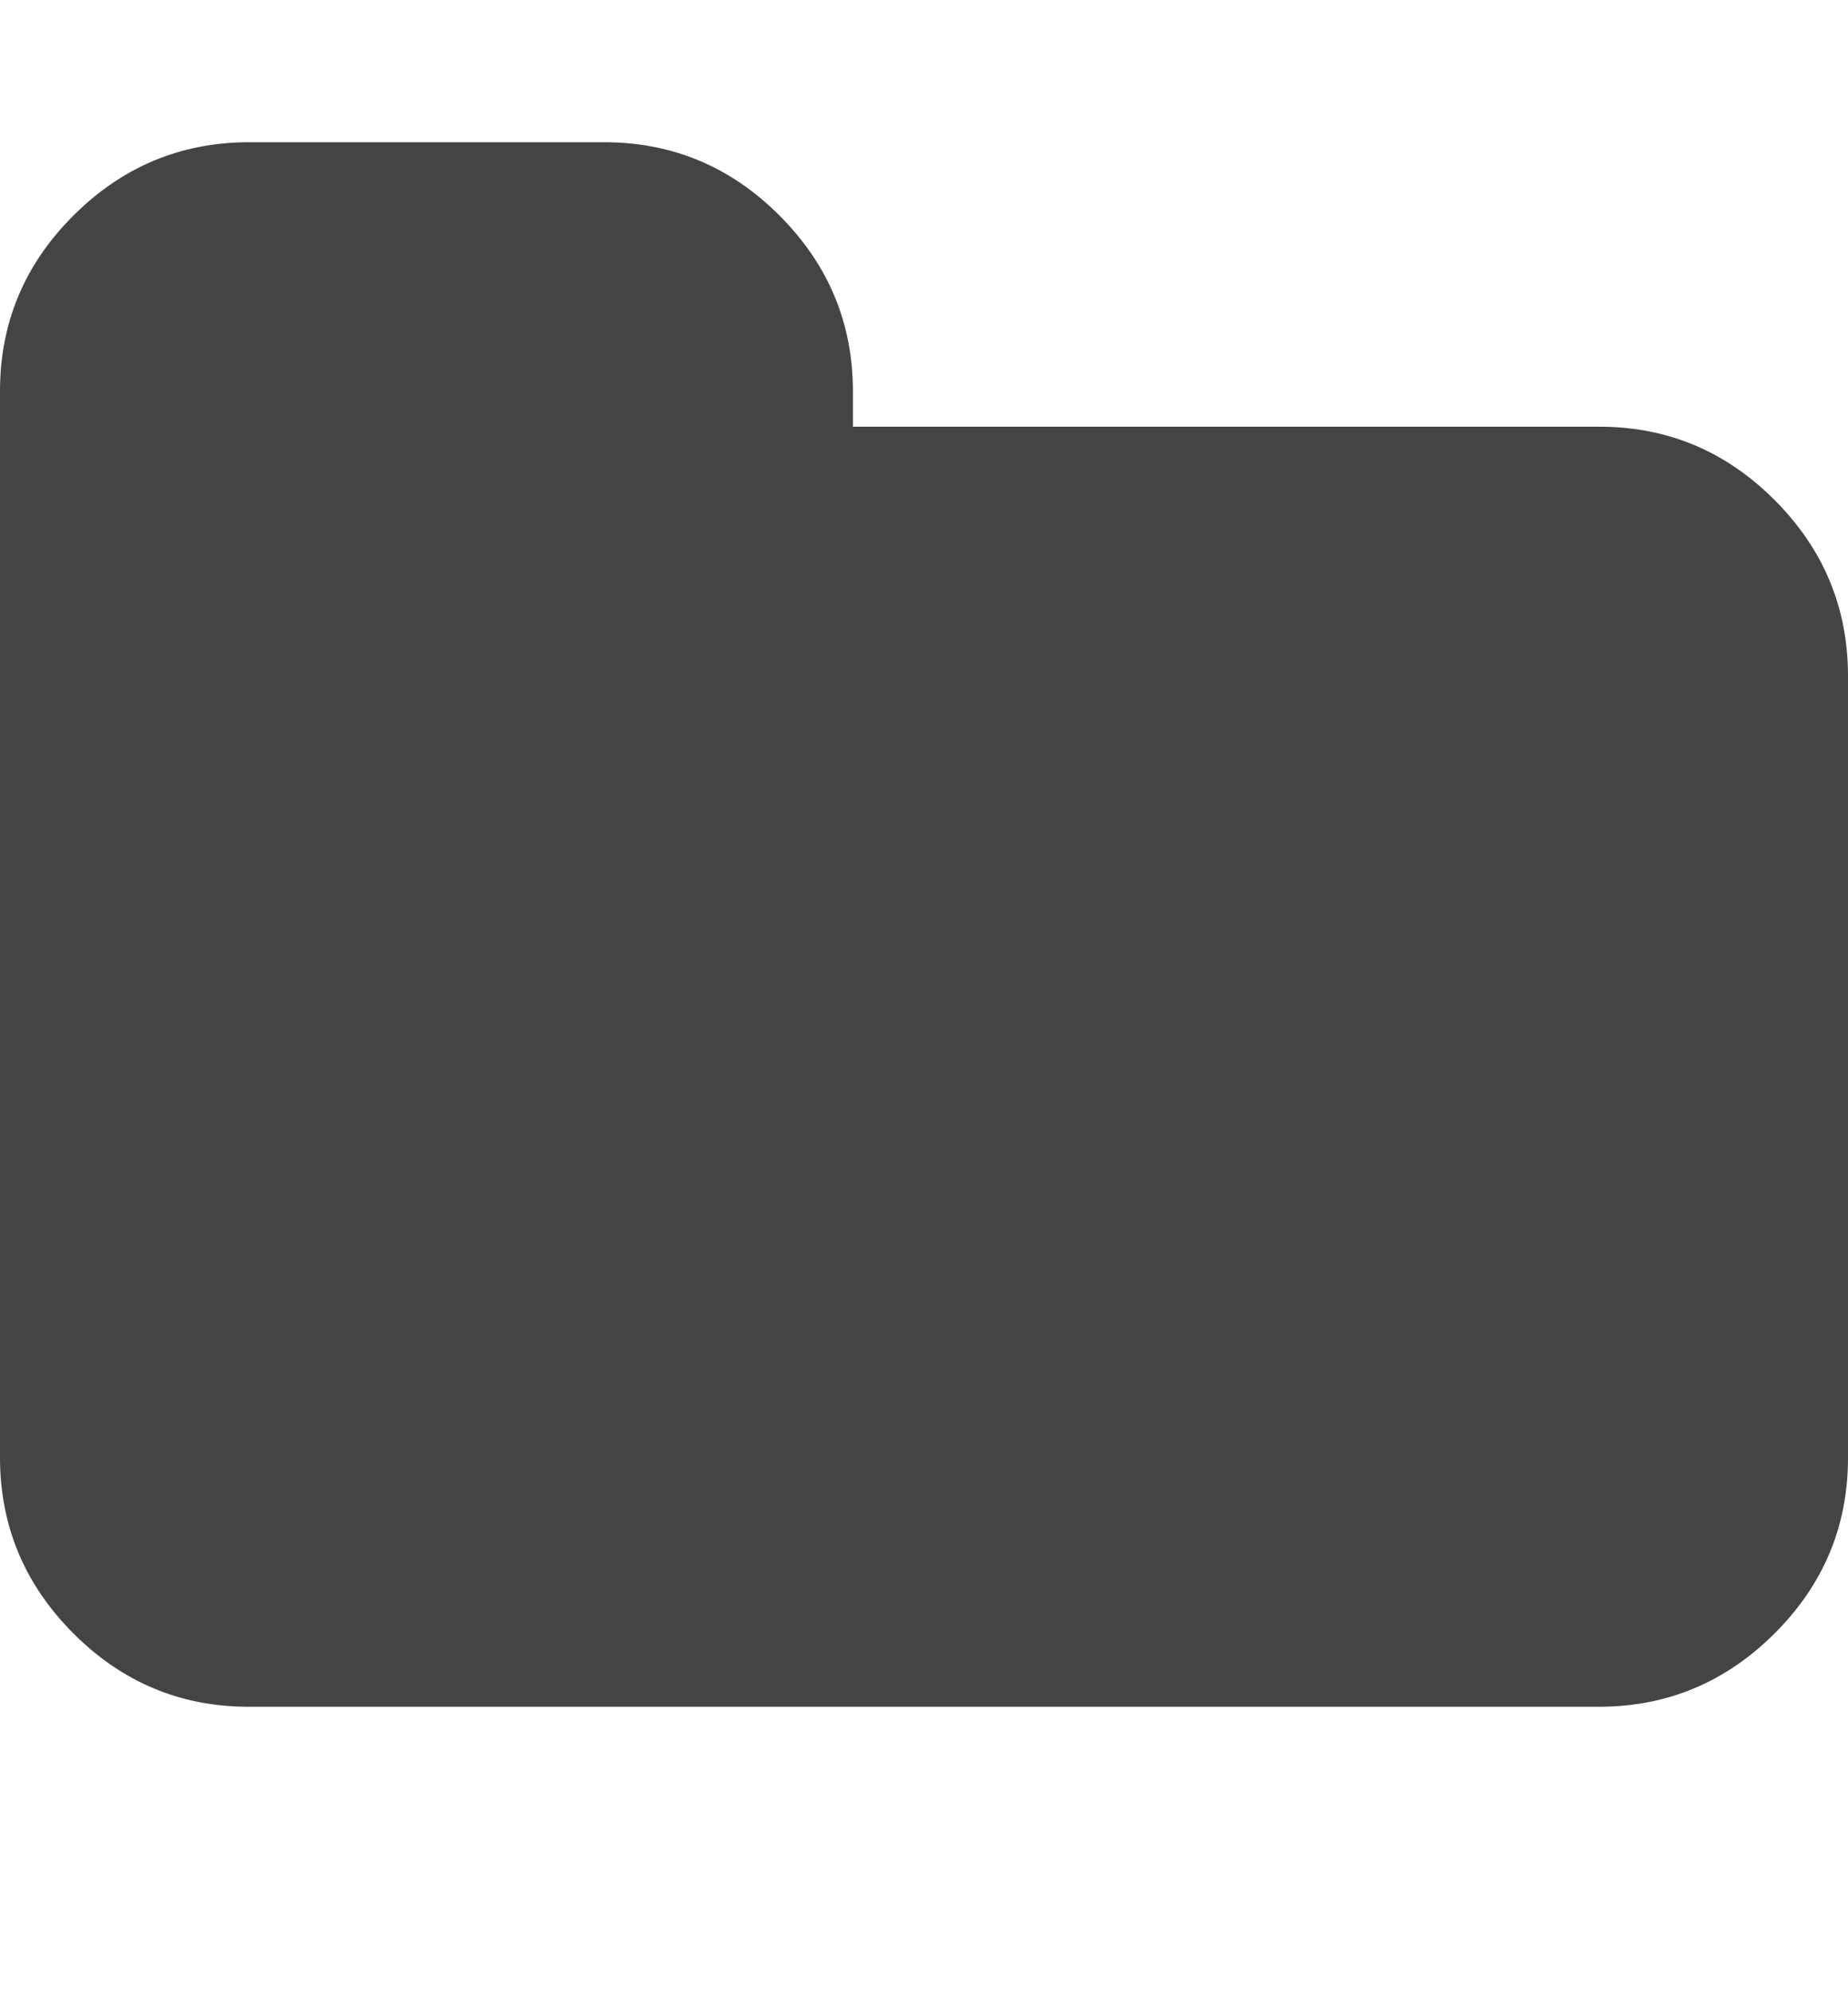 <svg xmlns="http://www.w3.org/2000/svg" width="13" height="14" viewBox="0 0 13 14"><path fill="#444" d="M13 4.75v5.5q0 .719-.516 1.234T11.25 12h-9.5q-.719 0-1.234-.516T0 10.25v-7.5q0-.719.516-1.234T1.75 1h2.5q.719 0 1.234.516T6 2.75V3h5.25q.719 0 1.234.516T13 4.75z"/></svg>